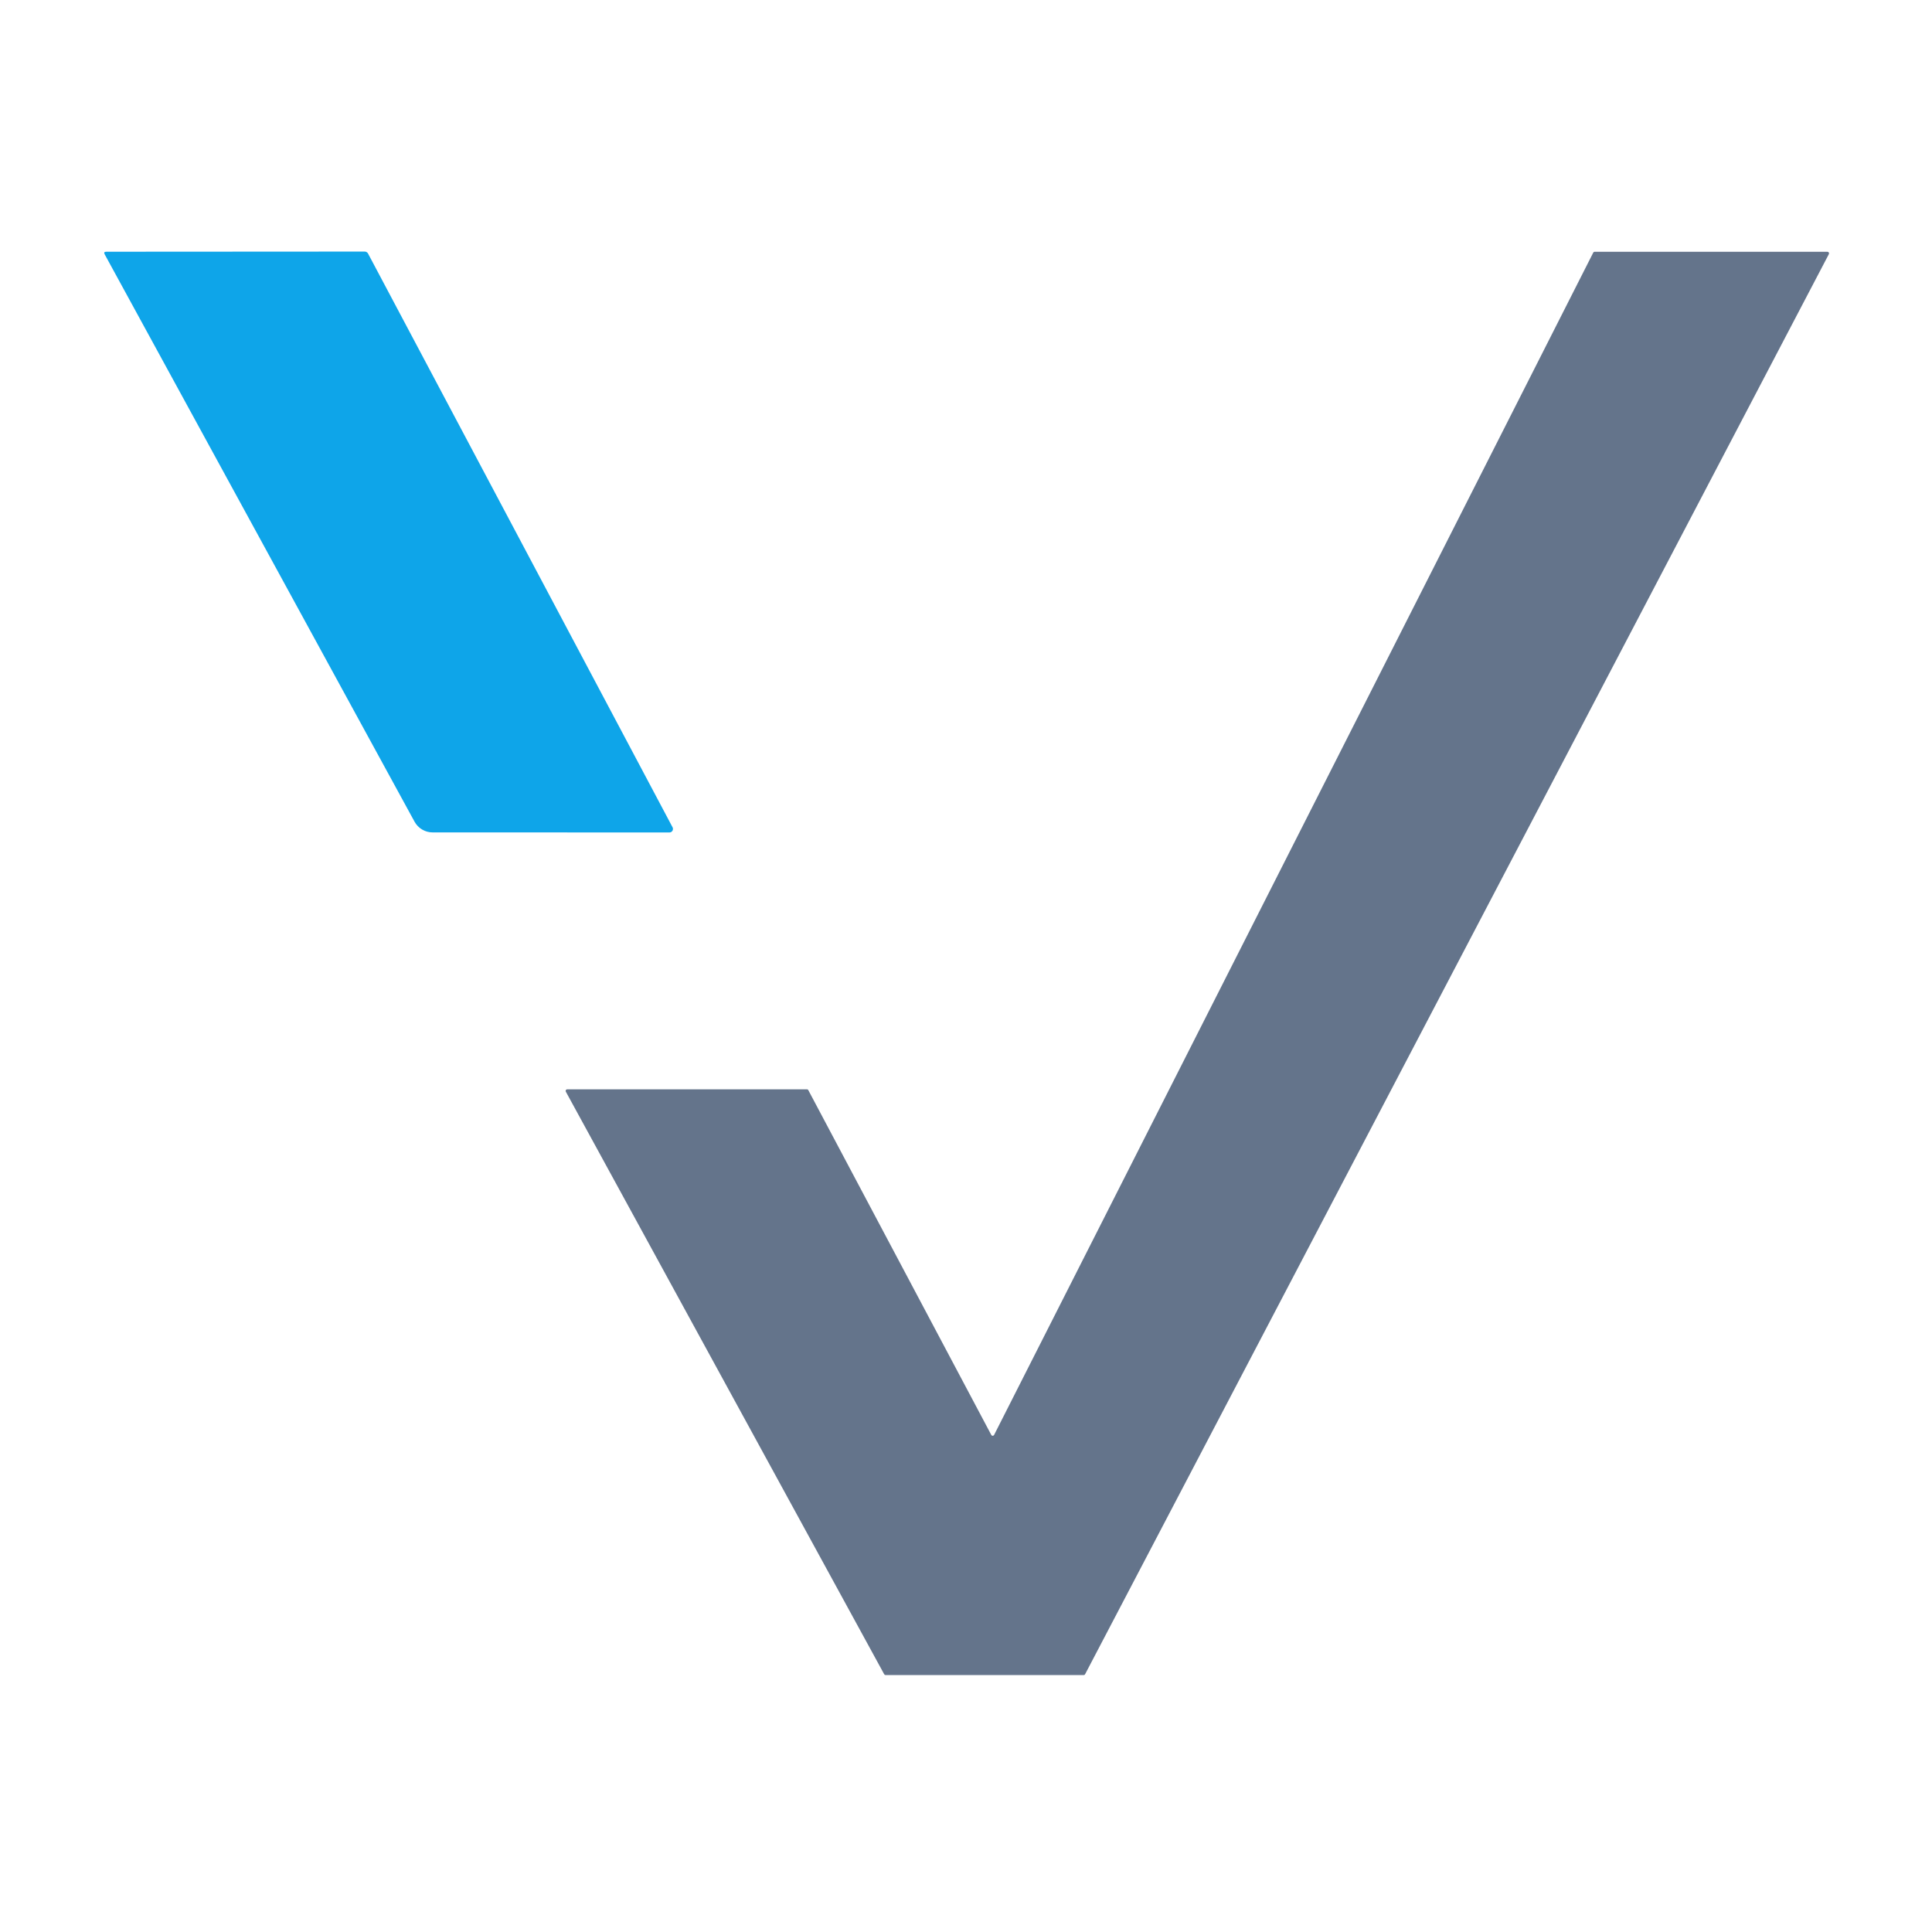 <svg width="376" height="376" viewBox="0 0 376 376" fill="none" xmlns="http://www.w3.org/2000/svg">
<path d="M80.68 159.92L20.38 49.51C20.187 49.163 20.29 48.99 20.69 48.99L70.98 48.96C71.114 48.96 71.244 48.997 71.359 49.066C71.473 49.134 71.567 49.232 71.63 49.35L130.89 161C130.945 161.105 130.973 161.223 130.97 161.342C130.967 161.461 130.934 161.577 130.873 161.679C130.813 161.781 130.728 161.865 130.625 161.923C130.523 161.981 130.408 162.011 130.29 162.01L84.19 162C83.473 162 82.769 161.807 82.151 161.441C81.534 161.075 81.026 160.55 80.68 159.92Z" fill="#0EA5E9"/>
<path d="M193.47 279.26L310.07 49.17C310.096 49.118 310.136 49.075 310.186 49.045C310.235 49.015 310.292 48.999 310.35 49H355.66C355.712 49.001 355.764 49.016 355.809 49.042C355.854 49.068 355.892 49.105 355.919 49.151C355.946 49.195 355.961 49.246 355.963 49.299C355.965 49.351 355.954 49.403 355.93 49.45L211.18 325.83C211.154 325.882 211.114 325.925 211.064 325.955C211.015 325.985 210.958 326.001 210.9 326H172.35C172.295 326 172.241 325.985 172.193 325.957C172.146 325.929 172.107 325.888 172.08 325.84L110.12 212.46C110.094 212.413 110.081 212.36 110.081 212.306C110.082 212.252 110.097 212.2 110.124 212.153C110.151 212.107 110.19 212.068 110.237 212.041C110.283 212.014 110.336 212 110.39 212H157.03C157.087 211.998 157.143 212.013 157.192 212.041C157.242 212.069 157.283 212.11 157.31 212.16L192.92 279.26C192.946 279.31 192.986 279.353 193.034 279.382C193.083 279.411 193.138 279.427 193.195 279.427C193.252 279.427 193.307 279.411 193.356 279.382C193.404 279.353 193.444 279.31 193.47 279.26Z" fill="#64748B"/>
</svg>
